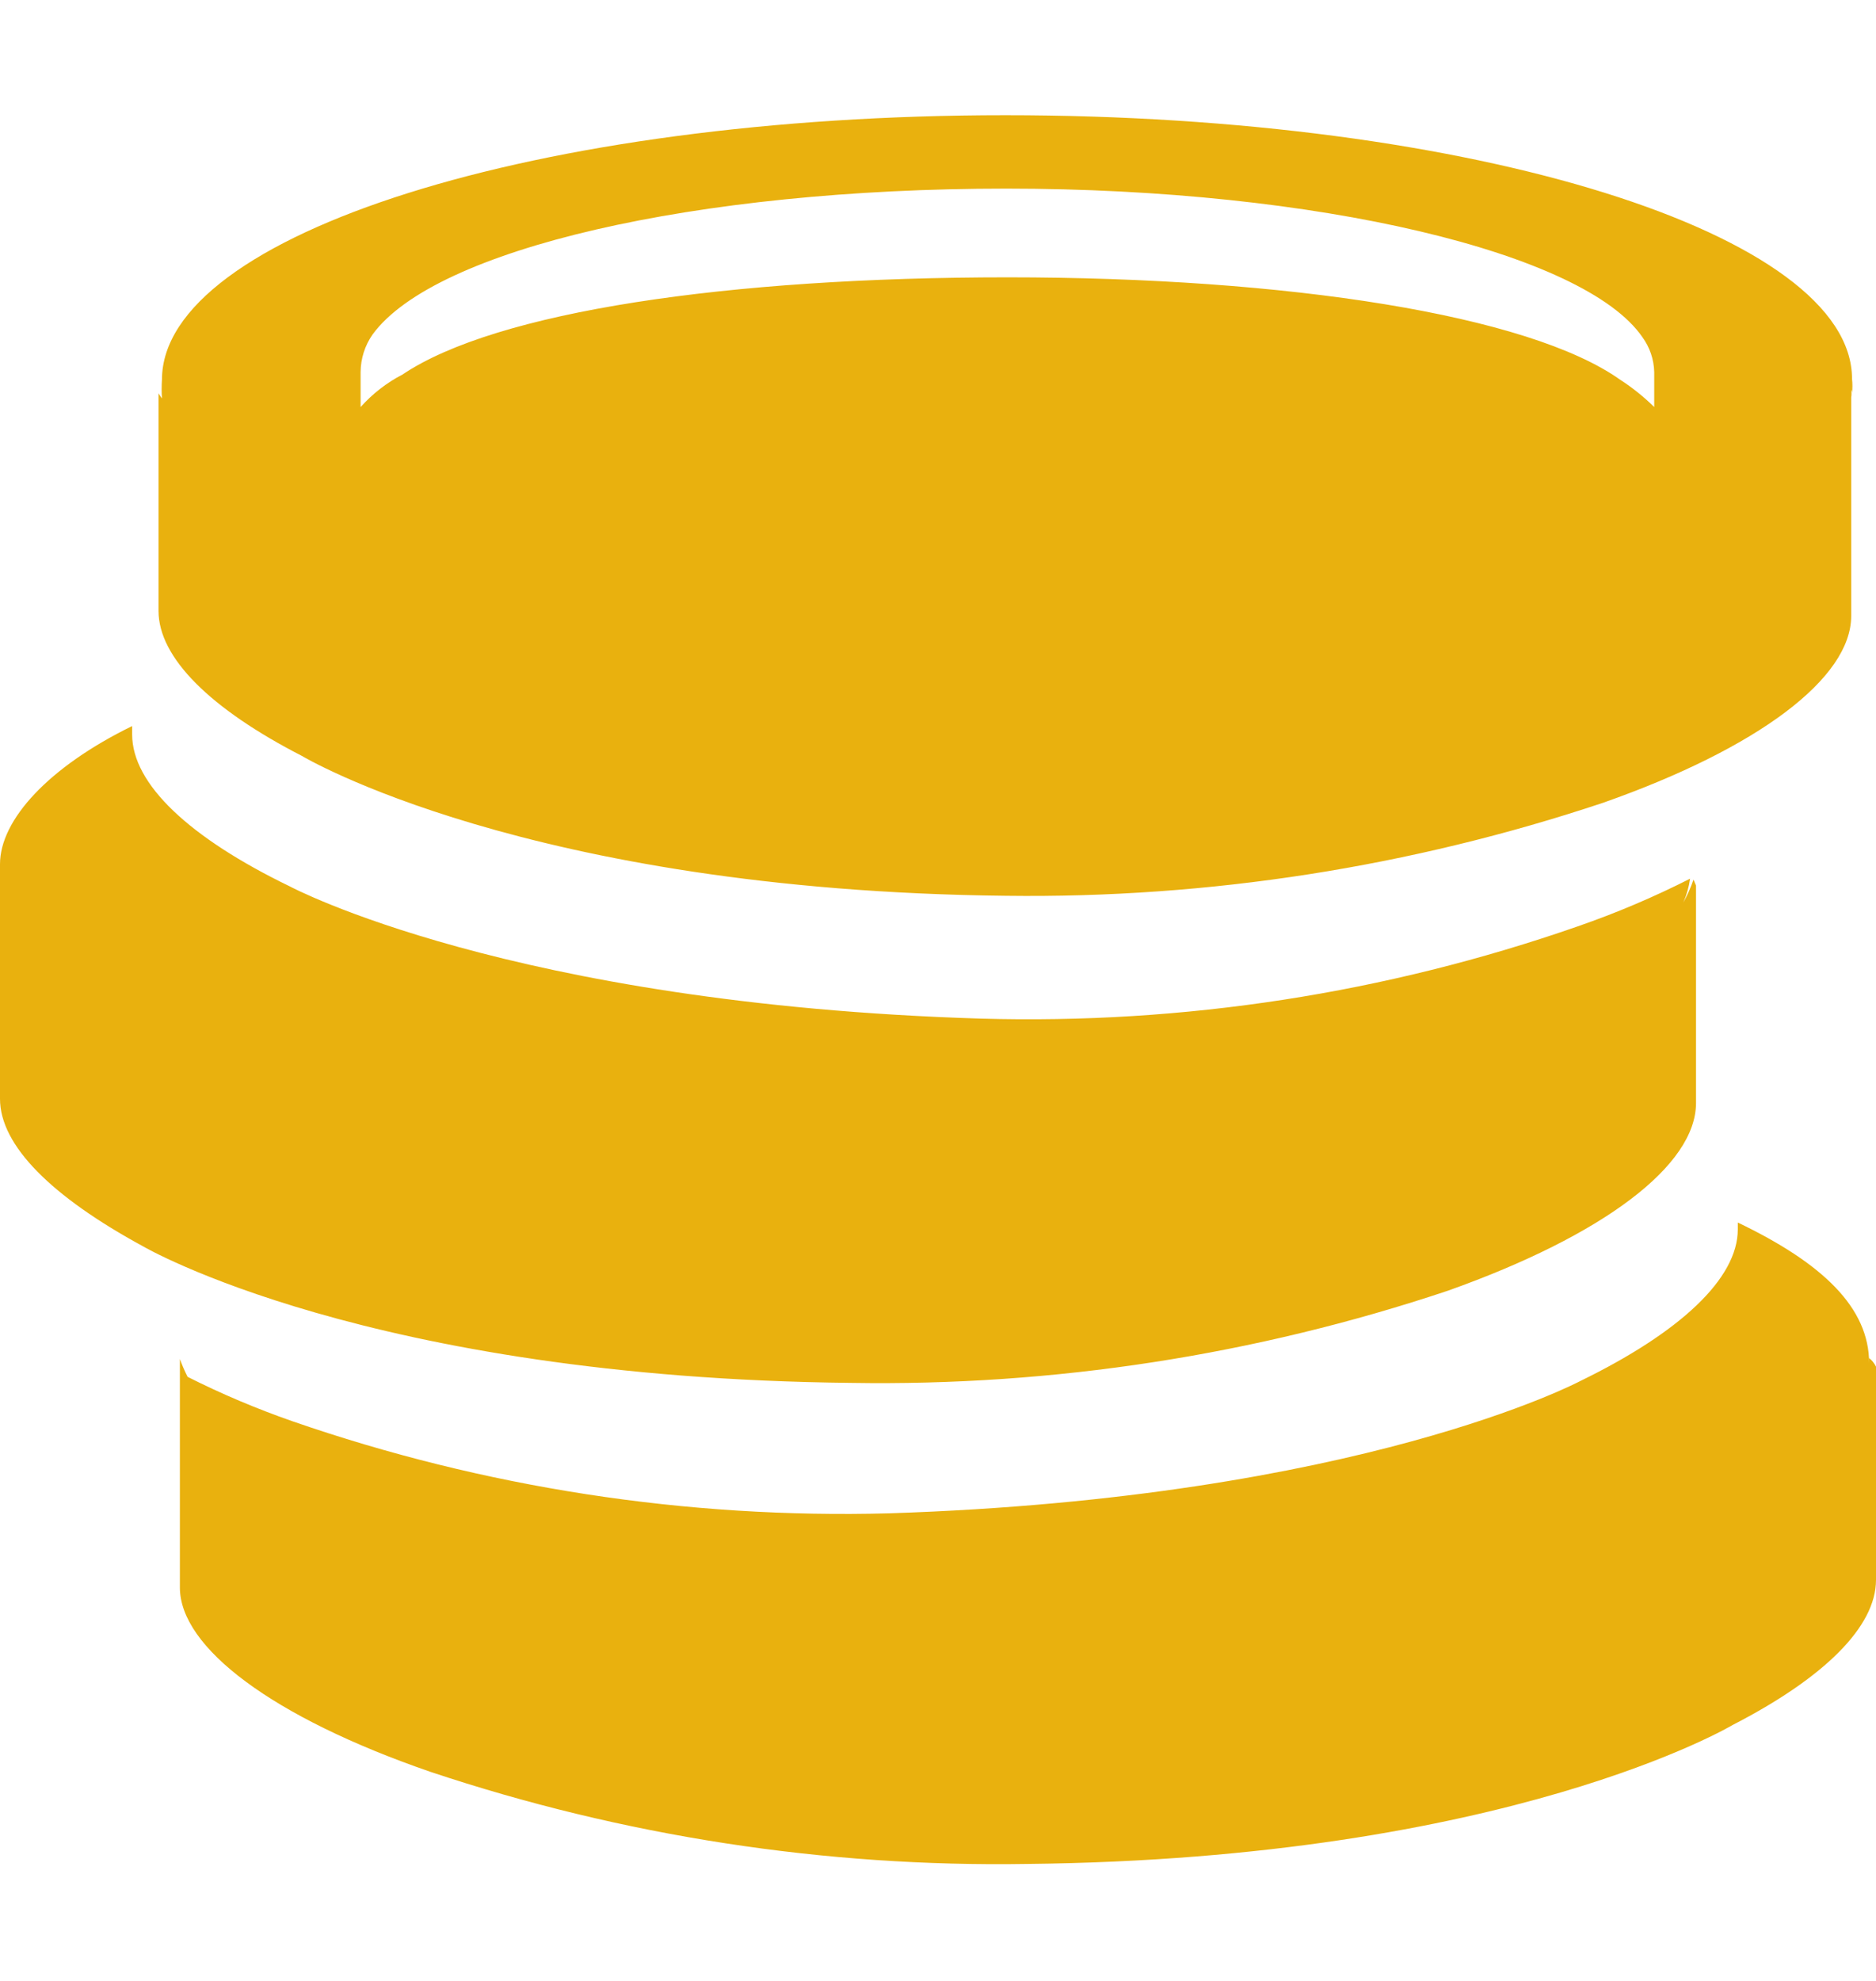 <svg width="18" height="19" viewBox="0 0 18 19" fill="none" xmlns="http://www.w3.org/2000/svg">
<g clip-path="url(#clip0_68_38514)">
<path d="M17.77 3.773C17.775 3.726 17.775 3.68 17.77 3.634C17.77 2.243 14.138 1.105 9.646 1.105C5.154 1.105 1.554 2.251 1.554 3.642C1.55 3.702 1.55 3.762 1.554 3.822C1.542 3.806 1.532 3.79 1.521 3.773V5.859C1.521 6.309 2.02 6.8 2.896 7.25C2.896 7.25 5.048 8.543 9.654 8.592C11.6 8.617 13.536 8.315 15.381 7.7C16.87 7.176 17.762 6.505 17.762 5.908V3.814C17.766 3.789 17.766 3.764 17.762 3.74C17.768 3.75 17.771 3.761 17.77 3.773ZM3.575 3.208C4.172 2.39 6.668 1.809 9.654 1.809C12.64 1.809 15.201 2.423 15.758 3.233C15.829 3.33 15.869 3.447 15.872 3.568C15.872 3.568 15.872 3.879 15.872 3.904C15.772 3.806 15.663 3.718 15.545 3.642C14.669 3.02 12.354 2.66 9.67 2.66C6.987 2.66 4.761 2.987 3.861 3.593C3.71 3.671 3.574 3.777 3.46 3.904V3.568C3.461 3.439 3.501 3.314 3.575 3.208ZM16.273 8.494V10.58C16.273 11.177 15.389 11.848 13.892 12.38C12.047 12.997 10.11 13.296 8.165 13.264C3.526 13.215 1.374 11.955 1.374 11.955C0.499 11.48 -0 10.989 -0 10.539V8.494C-0.004 8.469 -0.004 8.444 -0 8.42C-0.005 8.377 -0.005 8.333 -0 8.289C-0 7.864 0.466 7.356 1.268 6.964V7.045C1.268 7.52 1.816 8.035 2.781 8.502C2.781 8.502 4.892 9.631 9.409 9.77C11.356 9.826 13.296 9.527 15.136 8.886C15.506 8.758 15.867 8.605 16.216 8.428C16.205 8.507 16.183 8.585 16.151 8.657C16.19 8.587 16.223 8.513 16.249 8.436L16.273 8.494ZM18 13.108V15.154C18 15.604 17.5 16.095 16.625 16.545C16.625 16.545 14.473 17.829 9.859 17.878C7.913 17.91 5.977 17.611 4.131 16.995C2.61 16.471 1.726 15.8 1.726 15.227V13.035C1.747 13.093 1.772 13.151 1.8 13.206C2.125 13.37 2.462 13.512 2.806 13.632C4.646 14.269 6.586 14.568 8.533 14.515C13.05 14.368 15.161 13.247 15.161 13.247C16.118 12.781 16.674 12.265 16.674 11.791V11.726C17.492 12.118 17.934 12.544 17.934 13.075V13.026C17.962 13.048 17.984 13.076 18 13.108Z" fill="#E9B10E"/>
</g>
<defs>
<clipPath id="clip0_68_38514">
<rect width="18" height="18" fill="white" transform="translate(0 0.5)"/>
</clipPath>
</defs>
</svg>
